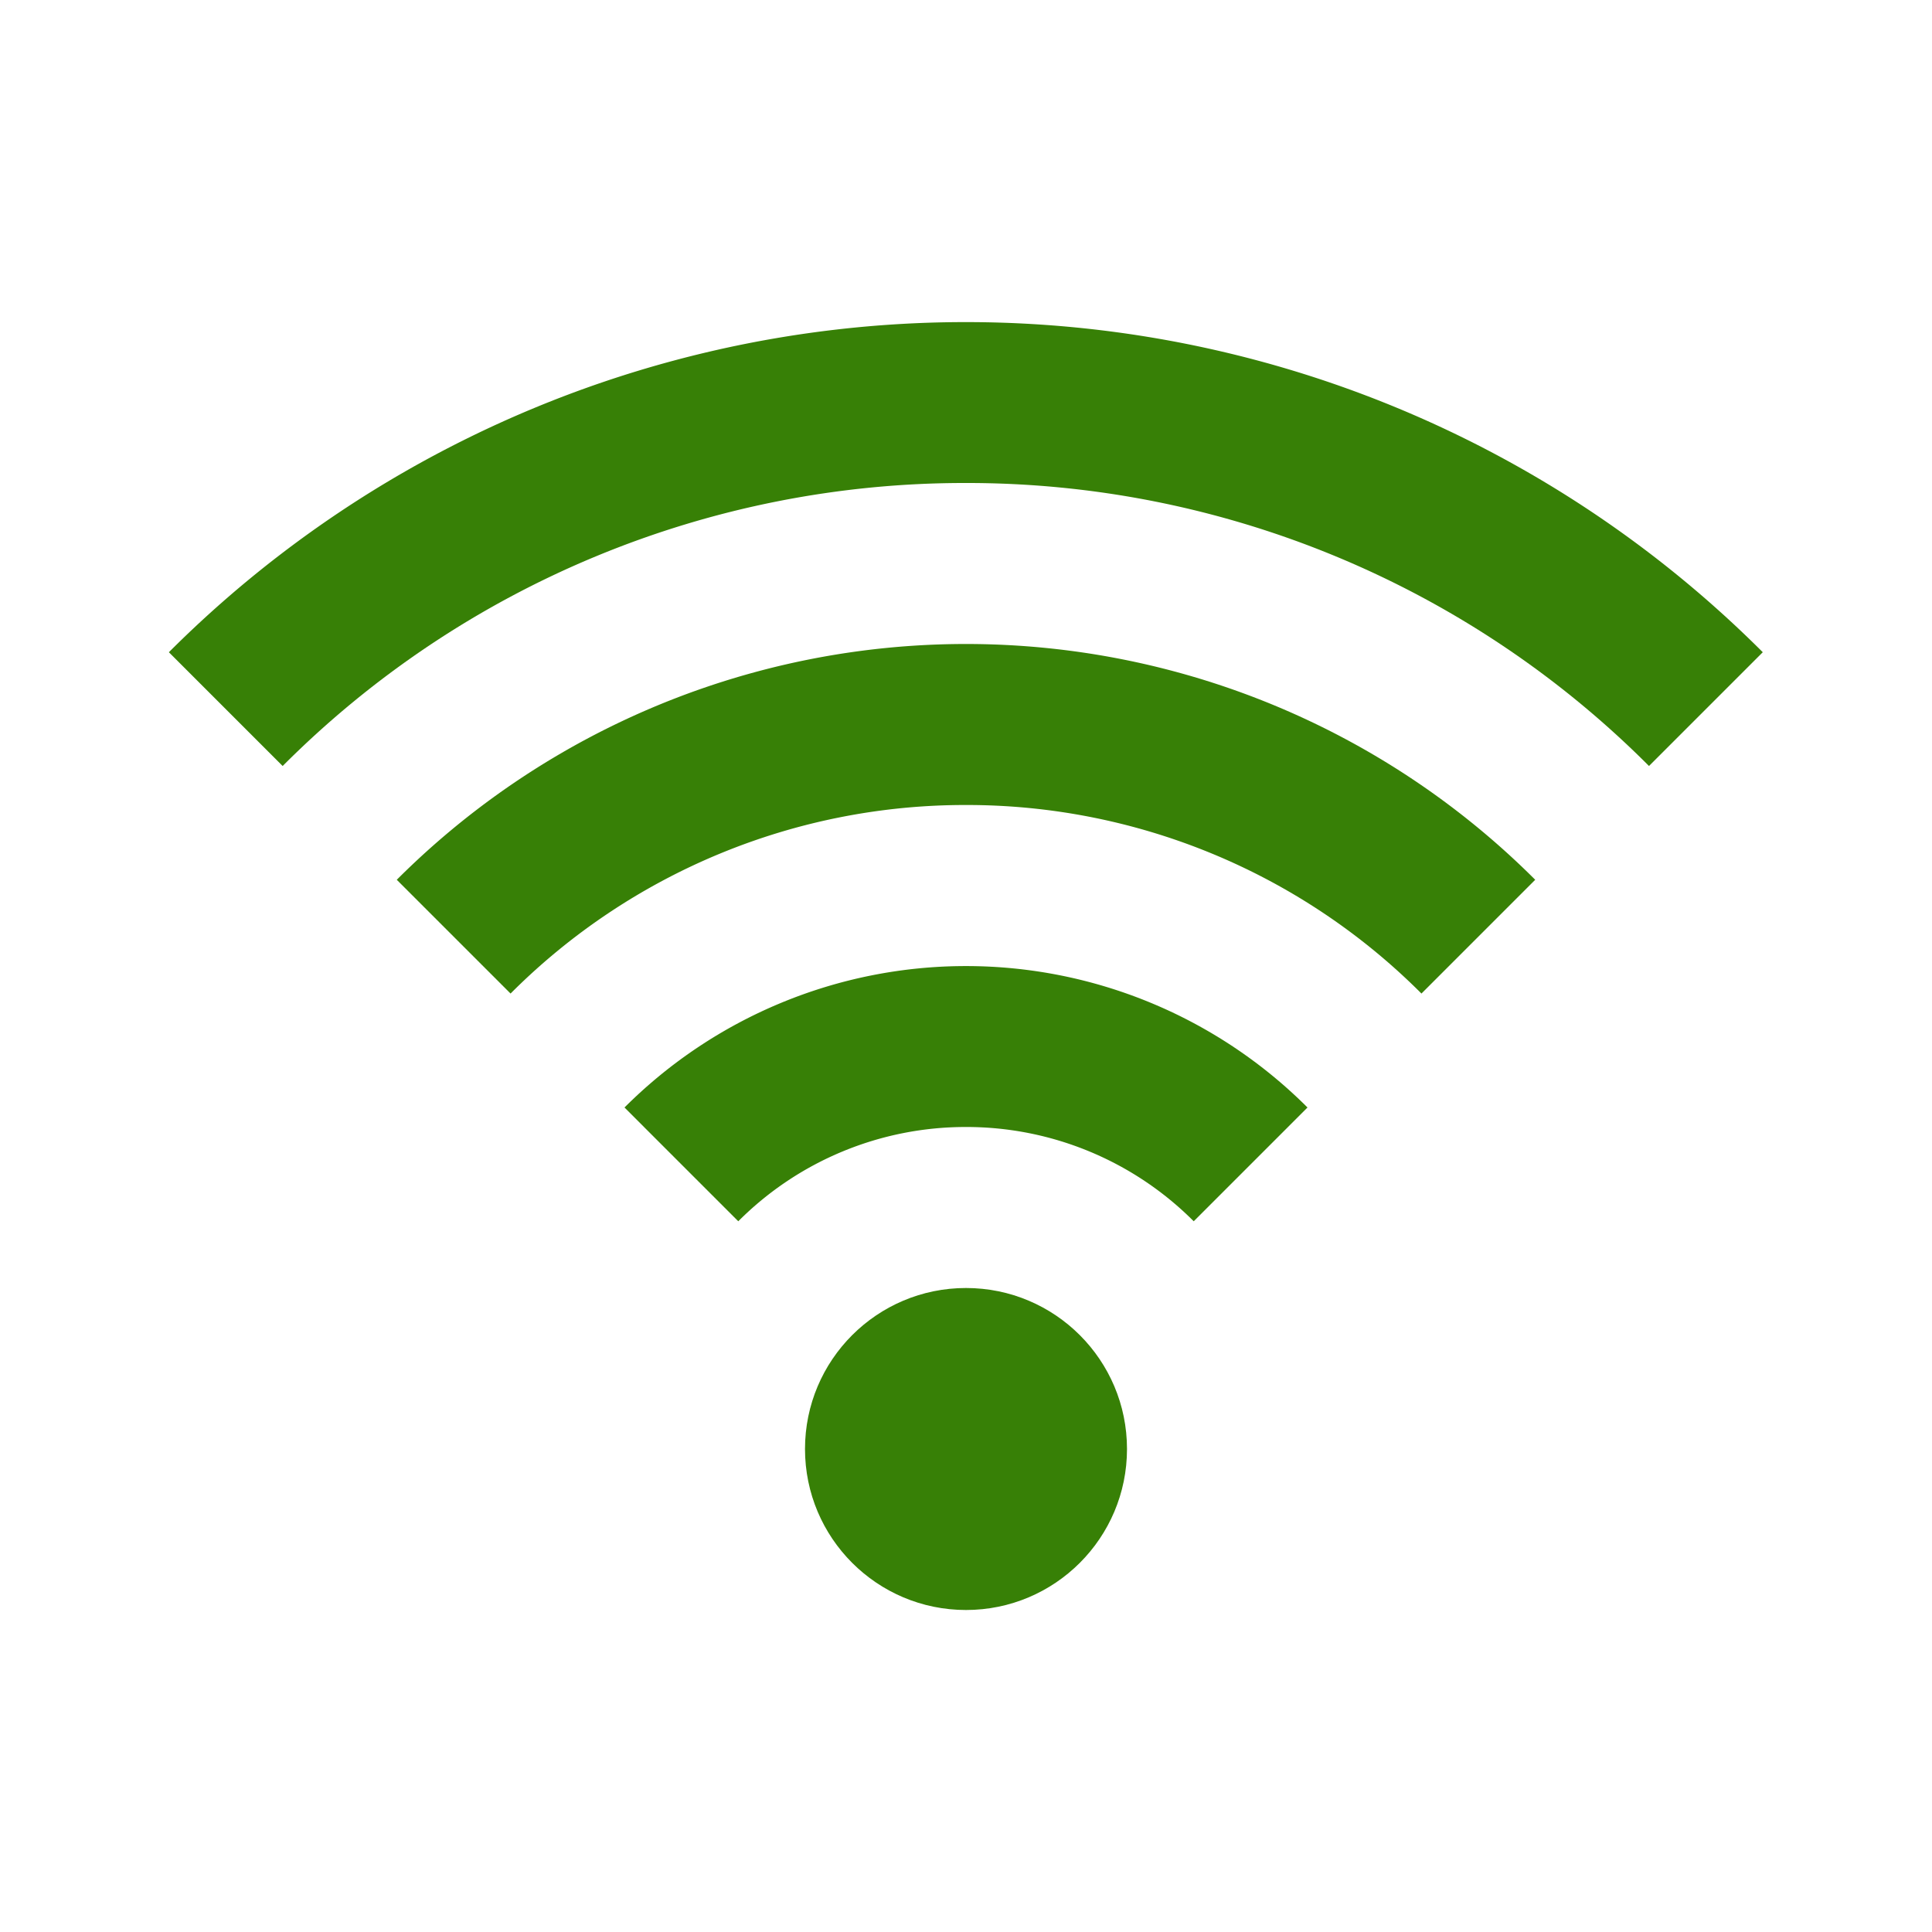 <svg xmlns="http://www.w3.org/2000/svg" viewBox="0 0 108 108">
  <title>wi_fi_point</title>
  <g id="Layer_2" data-name="Layer 2">
    <g id="Icons">
      <g>
        <circle cx="54" cy="54" r="54" style="fill: #fff;opacity: 0"/>
        <g>
          <circle cx="54" cy="81" r="9" style="fill: #378006"/>
          <path d="M54,27A53.83,53.83,0,0,1,92.18,42.82l6.36-6.36a63,63,0,0,0-89.1,0l6.36,6.36A53.83,53.83,0,0,1,54,27Z" style="fill: #378006"/>
          <path d="M54,45A35.89,35.89,0,0,1,79.46,55.54l6.36-6.36a45,45,0,0,0-63.64,0l6.36,6.36A35.89,35.89,0,0,1,54,45Z" style="fill: #378006"/>
          <path d="M54,63a17.94,17.94,0,0,1,12.73,5.27l6.36-6.36a27,27,0,0,0-38.18,0l6.36,6.36A17.94,17.94,0,0,1,54,63Z" style="fill: #378006"/>
        </g>
      </g>
    </g>
  </g>
</svg>

